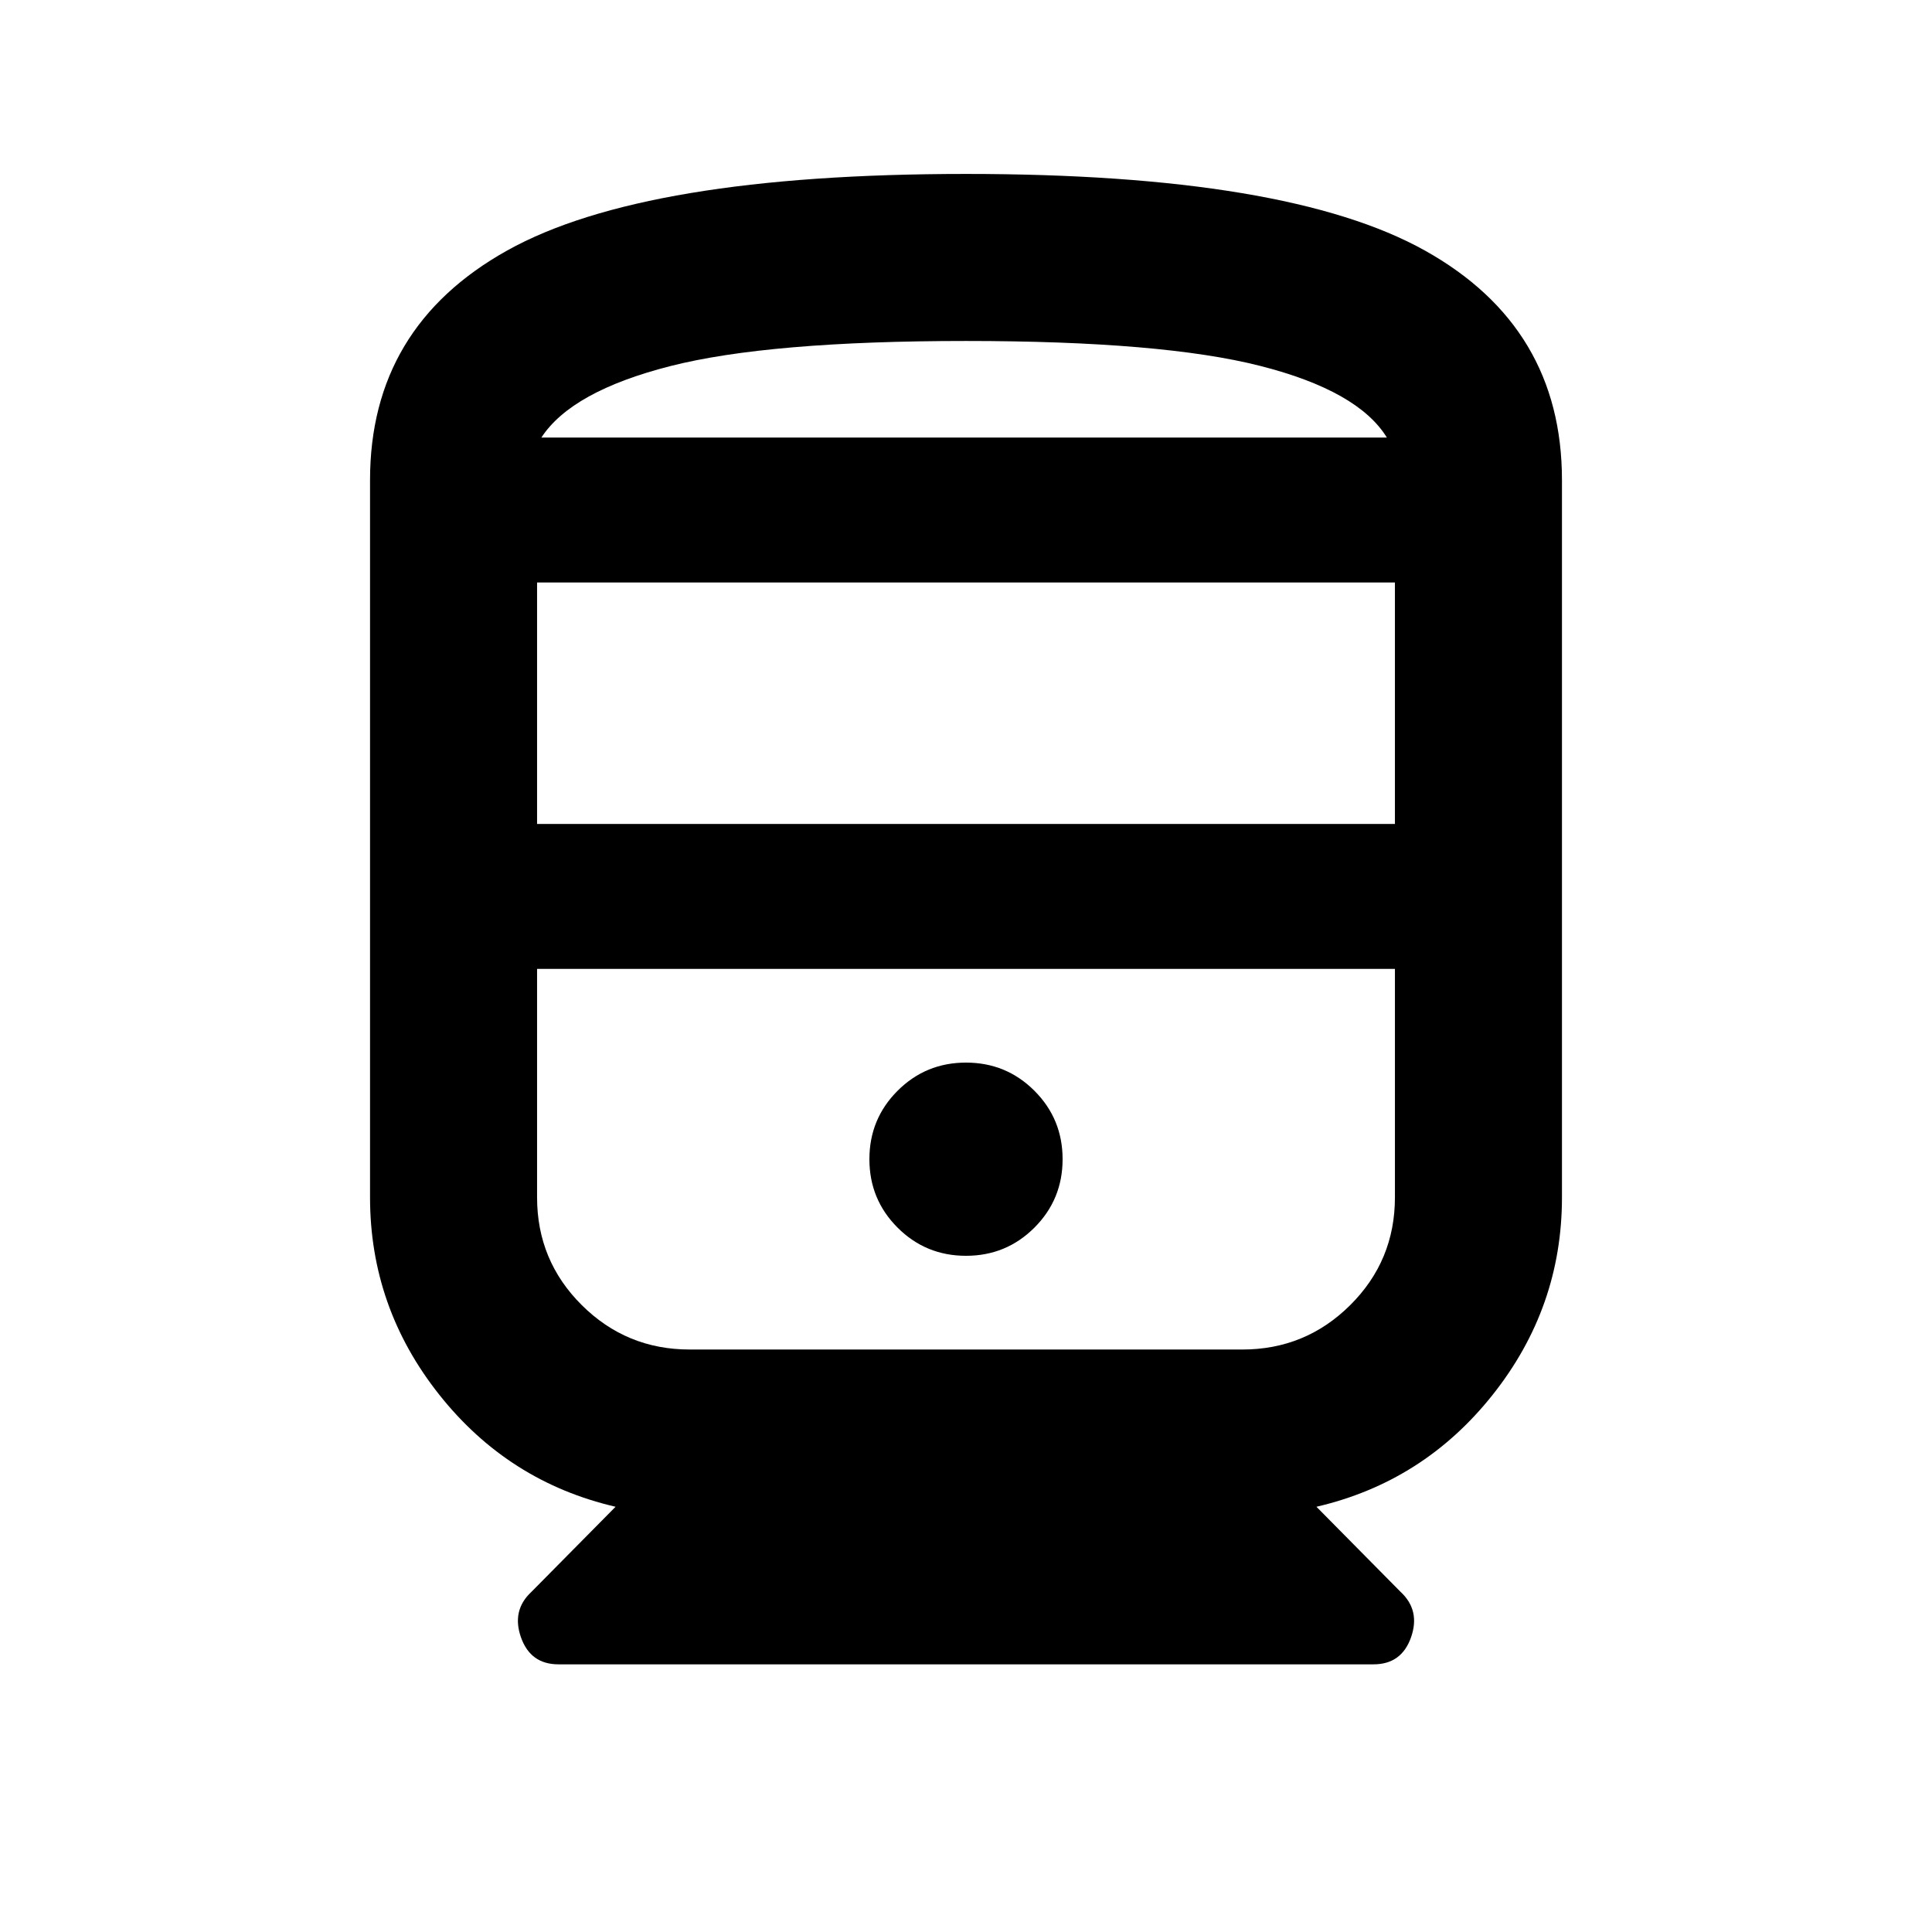 <svg xmlns="http://www.w3.org/2000/svg" height="20" viewBox="0 -960 960 960" width="20"><path d="M183.87-365.02v-356.41q0-76.07 68.15-114.1 68.15-38.04 227.98-38.04 159.83 0 227.98 38.04 68.15 38.03 68.15 114.1v356.41q0 54.67-34.38 98.02-34.38 43.35-87.62 55.7l41.8 42.28q9.92 9.19 5.2 22.61Q696.41-133 682.5-133h-405q-13.91 0-18.63-13.41-4.72-13.42 5.2-22.61l41.8-42.28q-53.24-12.35-87.62-55.7t-34.38-98.02Zm83-185.55h426.26v-120H266.87v120Zm368.43 72H266.87h426.26-57.83ZM480-336q20 0 34-14t14-34q0-20-14-34t-34-14q-20 0-34 14t-14 34q0 20 14 34t34 14Zm-137.3 46.57h274.6q31.44 0 53.63-22.08 22.2-22.08 22.2-53.51v-113.55H266.87v113.55q0 31.43 22.2 53.51 22.19 22.08 53.63 22.08ZM480-790.57q-98 0-147 12.5t-64 35.5h420.13q-14.24-23.23-62.92-35.61-48.69-12.39-146.21-12.39Zm0 48h209.13H269h211Z"/></svg>